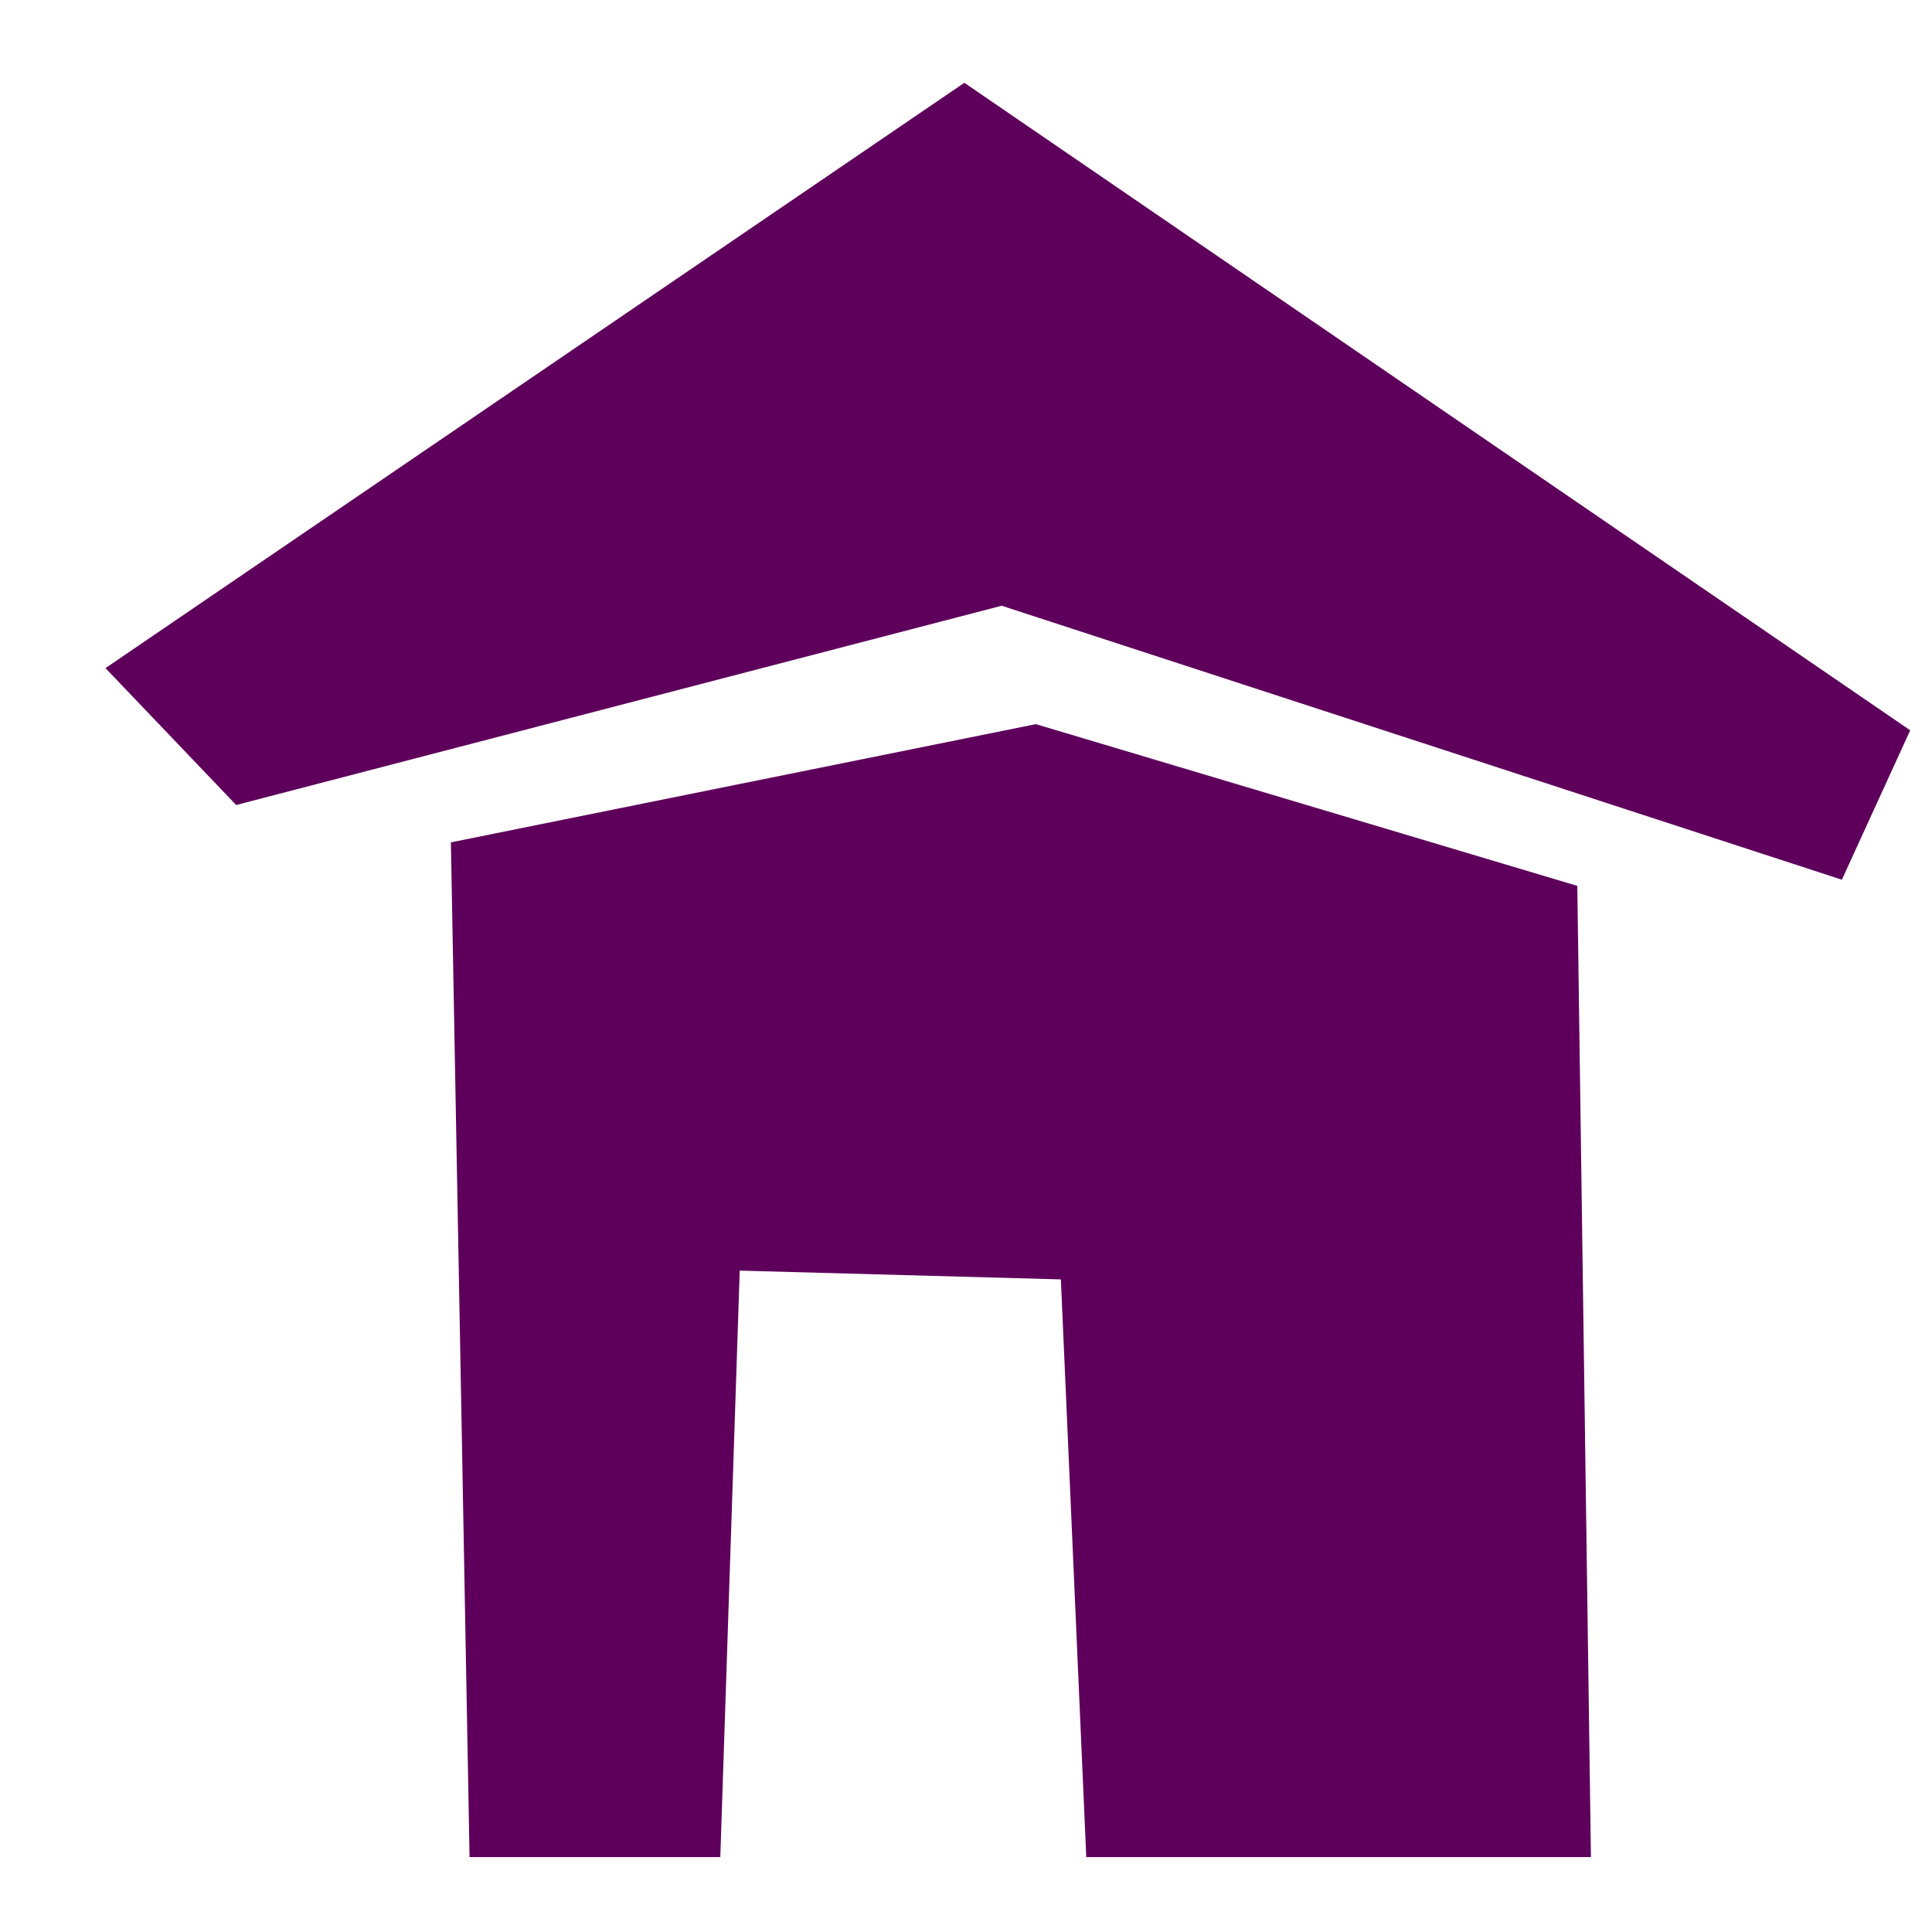 <?xml version="1.0" encoding="UTF-8" standalone="no"?>
<!DOCTYPE svg PUBLIC "-//W3C//DTD SVG 1.1//EN" "http://www.w3.org/Graphics/SVG/1.1/DTD/svg11.dtd">
<svg width="100%" height="100%" viewBox="0 0 256 256" version="1.1" xmlns="http://www.w3.org/2000/svg" xmlns:xlink="http://www.w3.org/1999/xlink" xml:space="preserve" xmlns:serif="http://www.serif.com/" style="fill-rule:evenodd;clip-rule:evenodd;stroke-linejoin:round;stroke-miterlimit:2;">
    <g transform="matrix(1,0,0,1,-1024,0)">
        <g id="Home" transform="matrix(1.6,0,0,1.707,-17213.5,-373.411)">
            <rect x="11398.4" y="218.796" width="160" height="150" style="fill:none;"/>
            <g transform="matrix(2.474,0,0,2.474,-16928.4,-455.899)">
                <g transform="matrix(0.625,0,0,0.586,10404.1,-316.595)">
                    <path d="M1724.79,1010.05L1775.45,1044.72L1771.79,1052.72L1726.79,1038.05L1685.79,1048.72L1678.79,1041.39L1724.79,1010.05Z" style="fill:rgb(94,0,91);"/>
                </g>
                <g transform="matrix(0.625,0,0,0.586,10404.1,-316.595)">
                    <path d="M1697.29,1050.72L1728.62,1044.39L1757.62,1053.05L1758.35,1105.05L1731.32,1105.05L1729.96,1074.12L1712.76,1073.65L1711.72,1105.05L1698.29,1105.05L1697.29,1050.72Z" style="fill:rgb(94,0,91);"/>
                </g>
            </g>
        </g>
    </g>
</svg>
